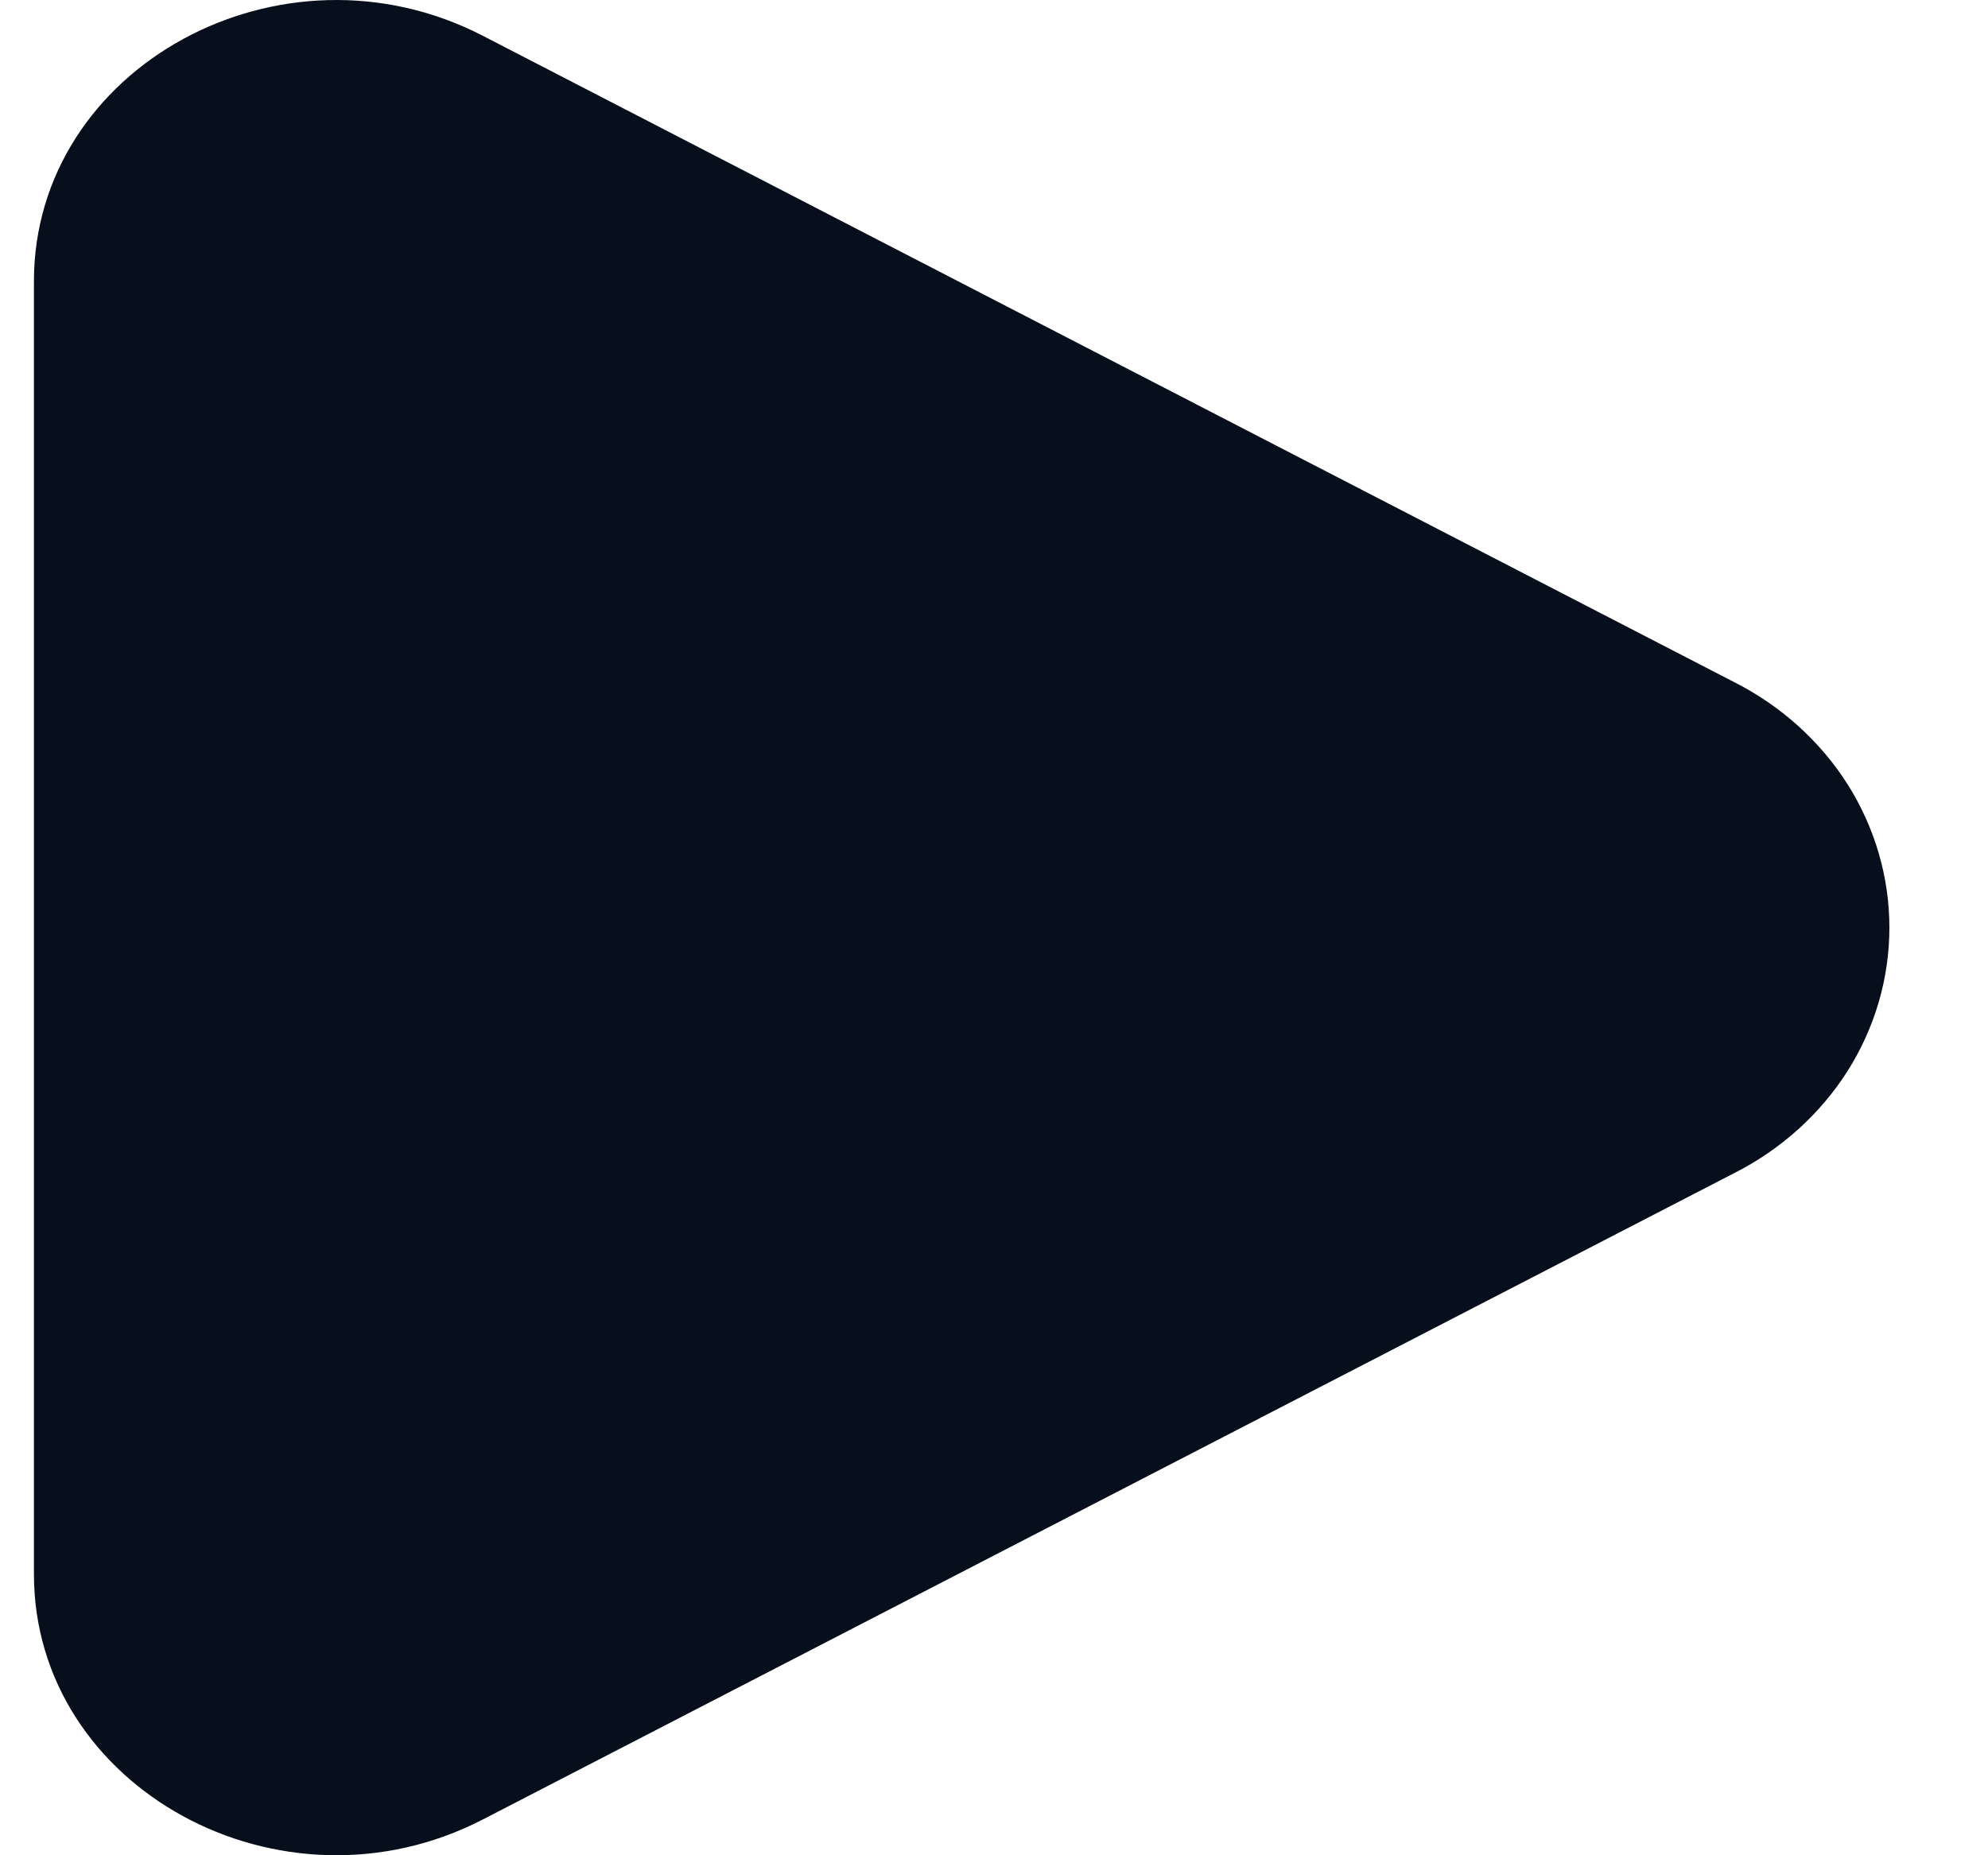 <svg width="15" height="14" viewBox="0 0 15 14" fill="none" xmlns="http://www.w3.org/2000/svg">
<path id="Vector" d="M13.084 5.147C13.438 5.326 13.734 5.593 13.941 5.919C14.147 6.246 14.256 6.619 14.256 7C14.256 7.381 14.147 7.755 13.941 8.081C13.734 8.407 13.438 8.674 13.084 8.853L3.643 13.73C2.123 14.515 0.256 13.493 0.256 11.878V2.123C0.256 0.506 2.123 -0.515 3.643 0.27L13.084 5.147Z" fill="#070E1C"/>
</svg>
